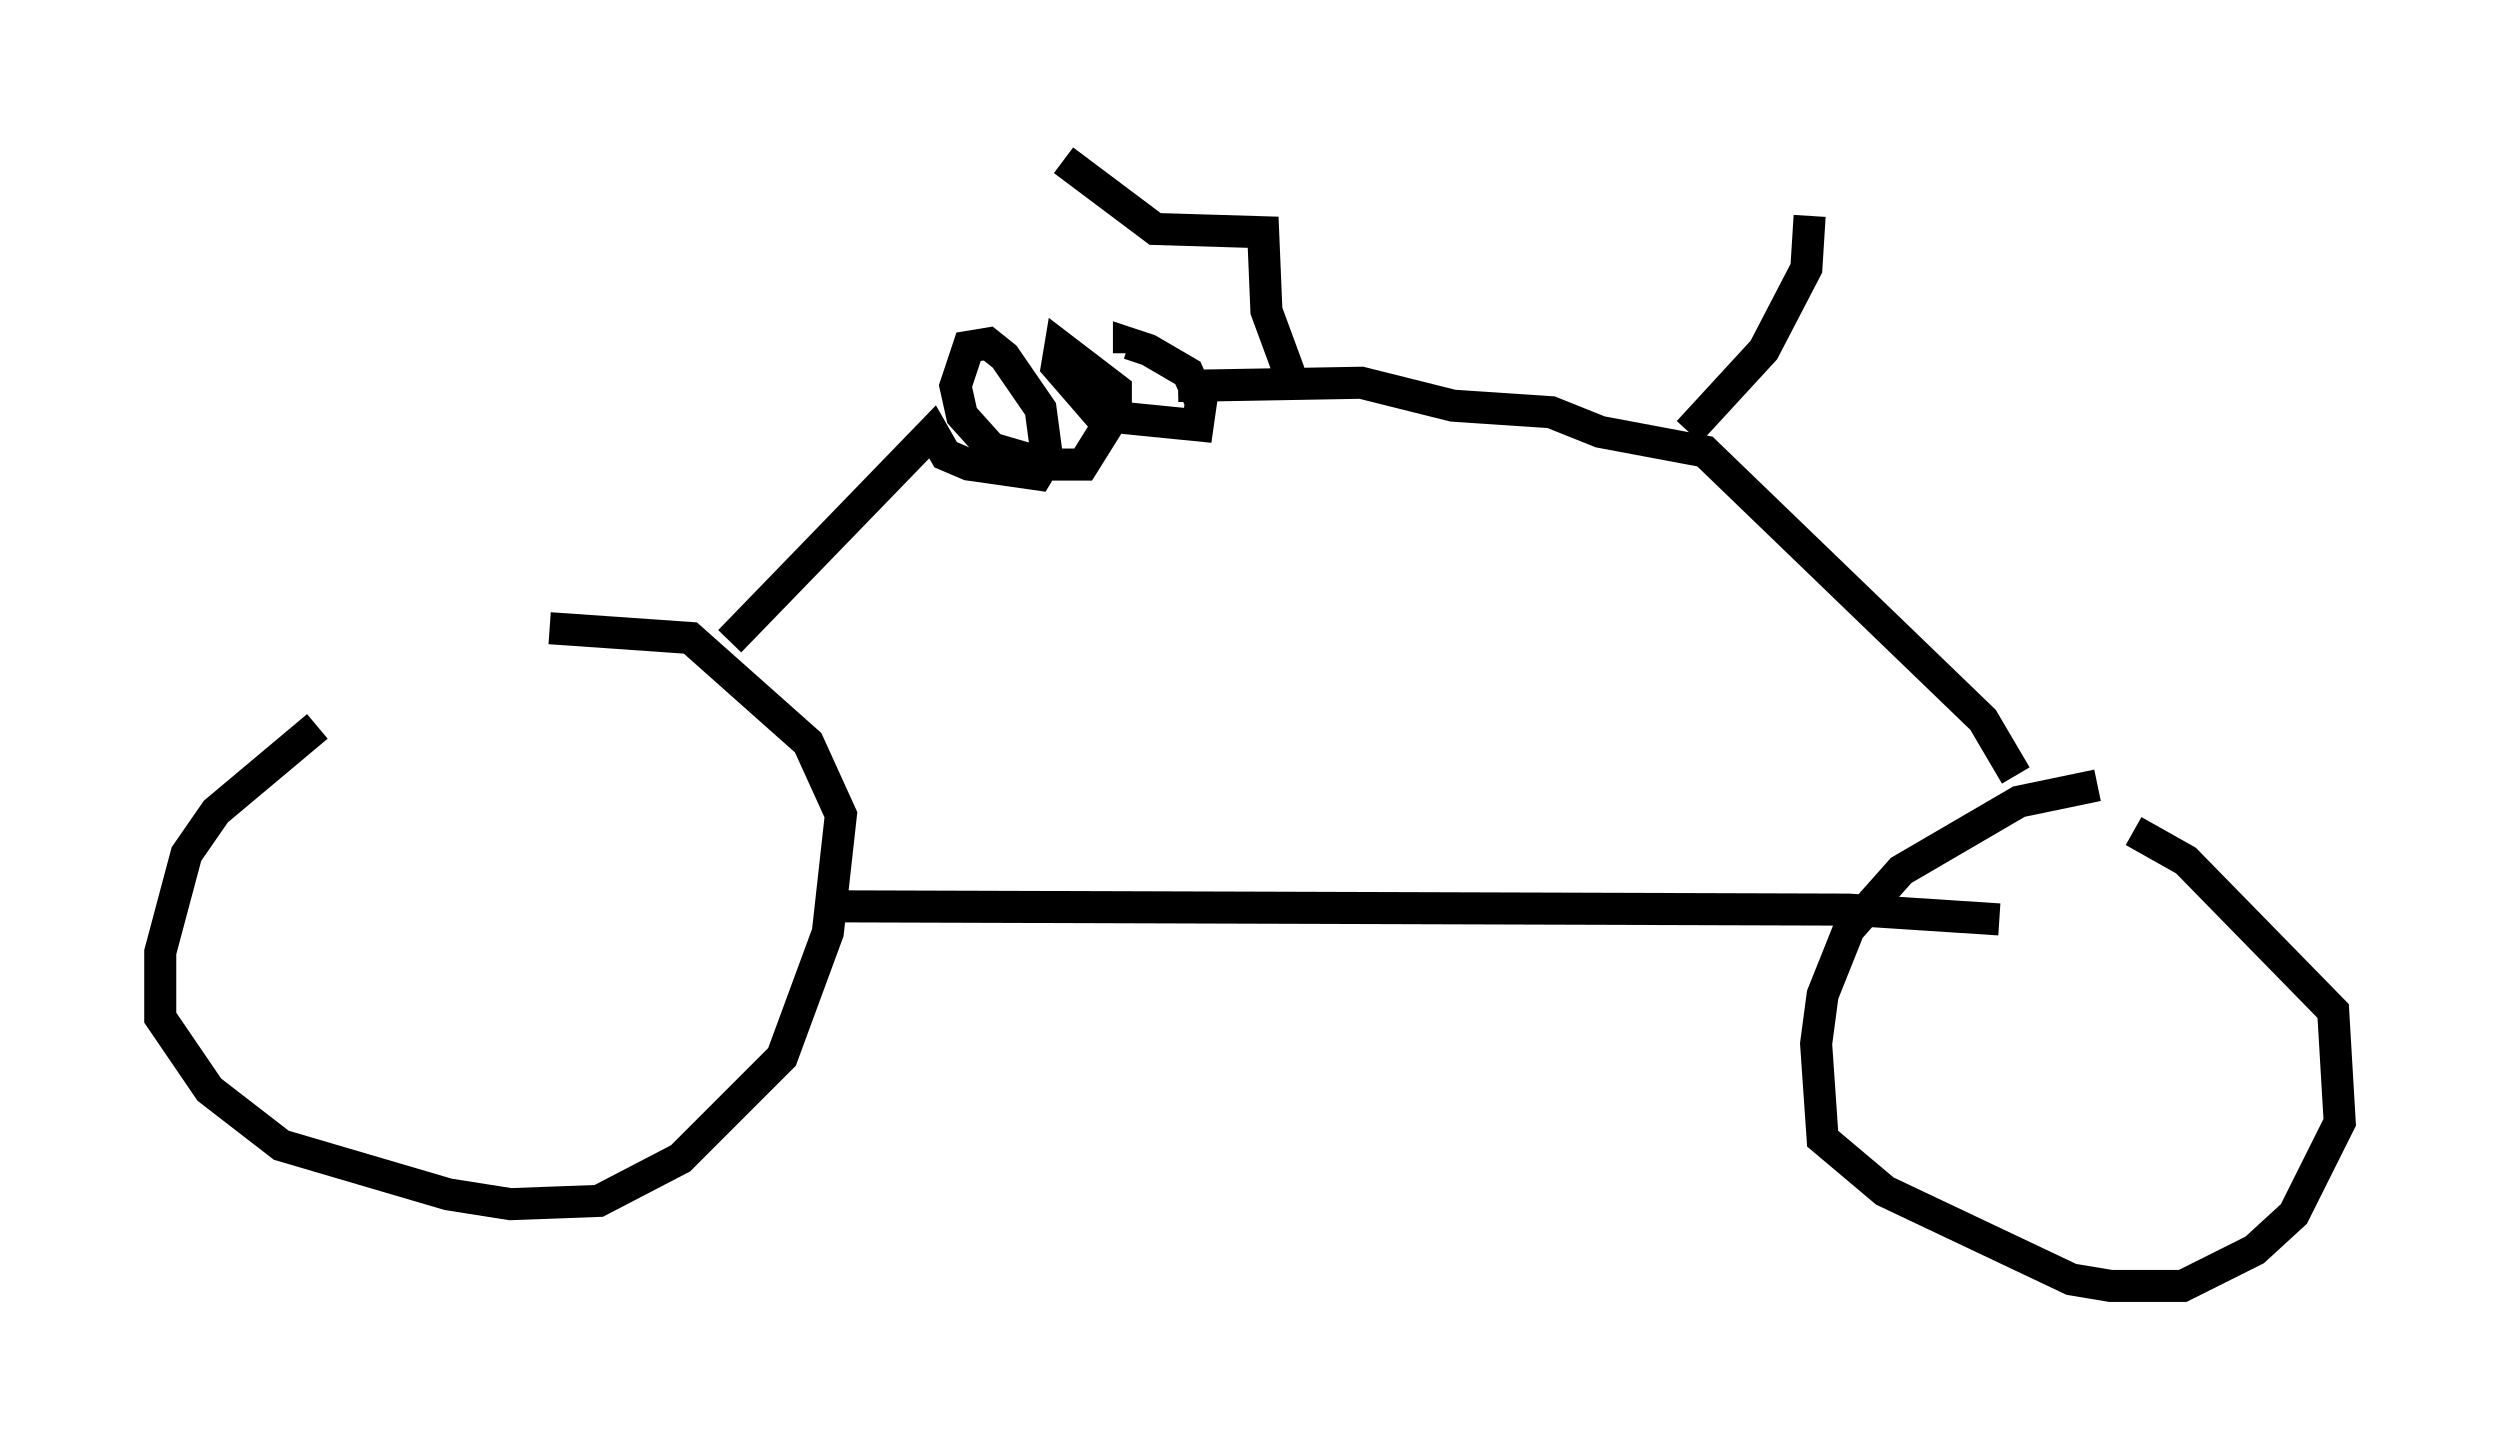 <?xml version="1.0" encoding="utf-8" ?>
<svg baseProfile="full" height="45.117" version="1.1" width="77.988" xmlns="http://www.w3.org/2000/svg" xmlns:ev="http://www.w3.org/2001/xml-events" xmlns:xlink="http://www.w3.org/1999/xlink"><defs /><rect fill="white" height="45.117" width="77.988" x="0" y="0" /><path d="M15.004, 21.129 m-5.104, 1.531 l-3.165, 2.654 -0.919, 1.327 l-0.817, 3.063 0.0, 2.042 l1.531, 2.246 2.246, 1.735 l5.206, 1.531 1.94, 0.306 l2.756, -0.102 2.552, -1.327 l3.165, -3.165 1.429, -3.879 l0.408, -3.675 -1.021, -2.246 l-3.675, -3.267 -4.39, -0.306 m9.188, 8.677 l31.34, 0.102 4.696, 0.306 m3.063, -4.185 l-2.45, 0.51 -3.675, 2.144 l-1.633, 1.838 -0.817, 2.042 l-0.204, 1.531 0.204, 2.96 l1.94, 1.633 5.819, 2.756 l1.225, 0.204 2.246, 0.0 l2.246, -1.123 1.225, -1.123 l1.429, -2.858 -0.204, -3.471 l-4.594, -4.696 -1.633, -0.919 m-43.794, -5.921 l6.329, -6.533 0.408, 0.715 l0.715, 0.306 2.144, 0.306 l0.306, -0.51 -0.204, -1.531 l-1.123, -1.633 -0.51, -0.408 l-0.613, 0.102 -0.408, 1.225 l0.204, 0.919 0.919, 1.021 l1.735, 0.51 1.123, 0.0 l1.021, -1.633 0.0, -0.715 l-1.735, -1.327 -0.102, 0.613 l1.327, 1.531 3.063, 0.306 l0.102, -0.715 -0.408, -0.919 l-1.225, -0.715 -0.613, -0.204 l0.0, 0.306 m1.531, 1.021 l5.717, -0.102 2.858, 0.715 l3.063, 0.204 1.531, 0.613 l3.267, 0.613 8.677, 8.371 l1.021, 1.735 m-10.208, -10.719 l2.348, -2.552 1.327, -2.552 l0.102, -1.633 m-16.231, 4.9 l-0.715, -1.94 -0.102, -2.45 l-3.369, -0.102 -2.858, -2.144 " fill="none" stroke="black" stroke-width="1" /></svg>